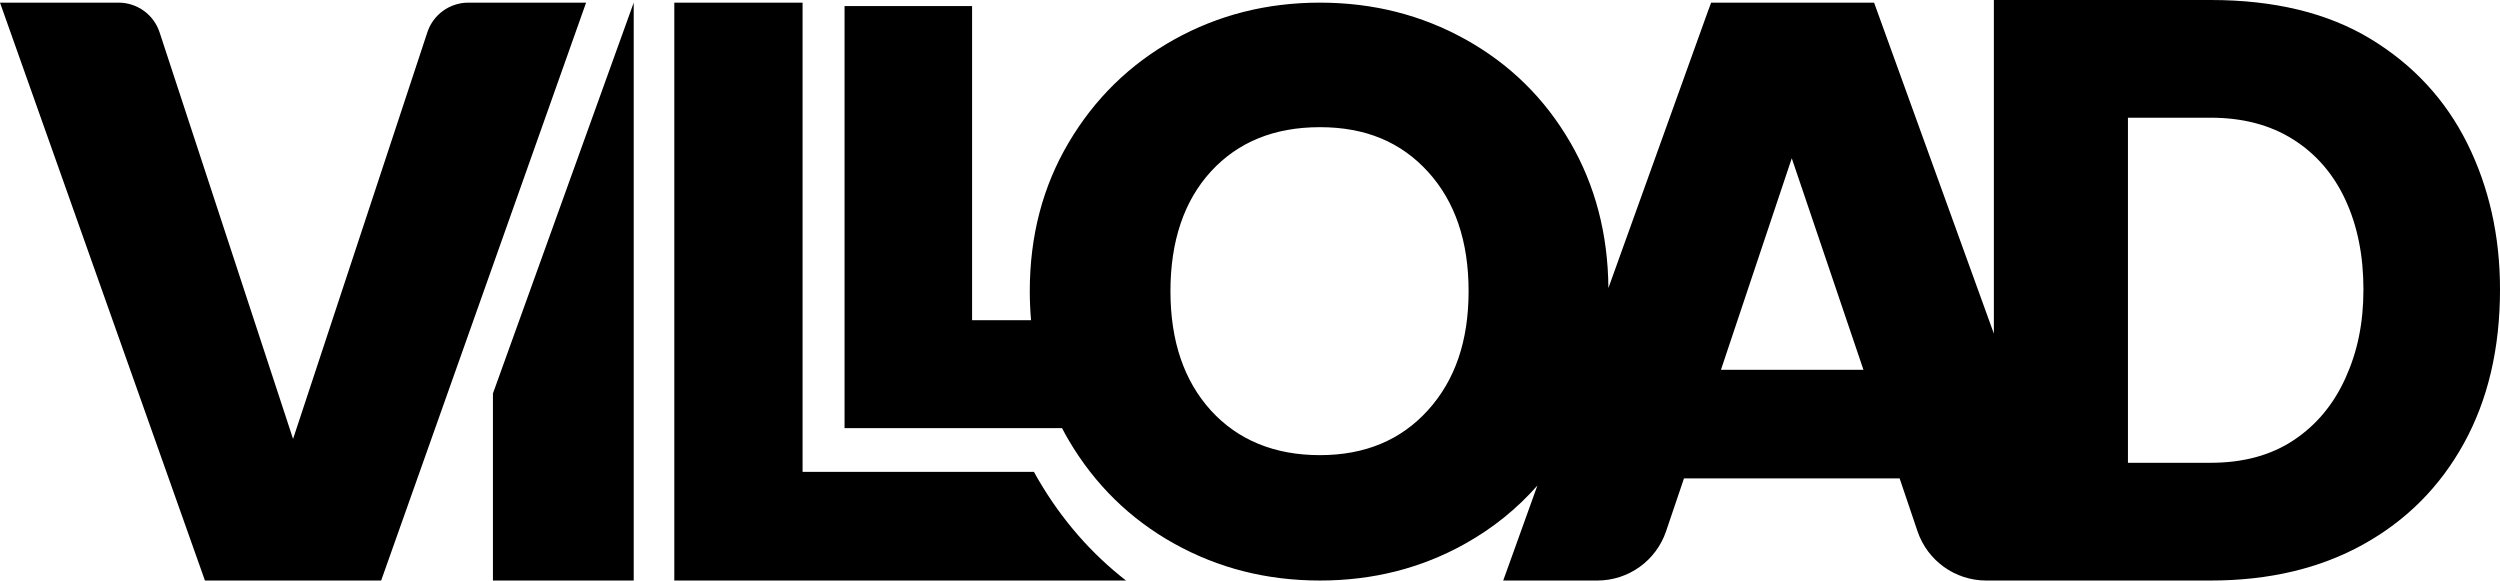 <?xml version="1.0" encoding="UTF-8"?>
<svg id="Capa_2" data-name="Capa 2" xmlns="http://www.w3.org/2000/svg" viewBox="0 0 615.3 142.88">
  <defs>
    <style>
      .cls-1 {
        stroke-width: 0px;
      }
    </style>
  </defs>
  <g id="Capa_1-2" data-name="Capa 1">
    <g>
      <path class="cls-1" d="m115.27.65c-4.58,0-8.66,2.94-10.09,7.3l-33.05,100.08L39.28,7.97c-1.43-4.37-5.51-7.32-10.1-7.32H0l50.44,142.23h43.37L144.25.65h-28.98Zm6.05,96.19v46.04h34.65V.65l-34.65,96.19Zm134.32,21.36c-.4-.69-.8-1.36-1.16-2.06h-56.95V.65h-31.57v142.23h111.17c-8.59-6.68-15.76-14.92-21.49-24.68Z"/>
      <path class="cls-1" d="m607.25,35.31c-5.37-10.79-13.32-19.38-23.85-25.76-10.53-6.37-23.65-9.55-39.34-9.55h-53.33v82.11L461.25.65h-40.11l-.63,1.72v-.03l-24.65,68.55c-.11-13.27-3.23-25.23-9.37-35.82-6.27-10.82-14.85-19.26-25.73-25.33-10.87-6.06-22.84-9.09-35.9-9.09s-25.02,3.03-35.9,9.09c-10.88,6.07-19.52,14.51-25.92,25.33-6.4,10.8-9.59,23.01-9.59,36.59,0,2.43.11,4.81.31,7.14h-14.51V1.49h-31.39v103.89h53.54c.51,1.01,1.06,2,1.64,2.98,6.4,10.87,15.04,19.36,25.92,25.42,10.88,6.07,22.84,9.1,35.9,9.1s25-3.03,35.81-9.1c6.79-3.81,12.69-8.57,17.71-14.28l-8.41,23.38h23.17c7.65,0,14.45-4.87,16.91-12.12l4.41-13.01h53.08l4.4,13.01c2.46,7.25,9.26,12.12,16.92,12.12h55.2c14.35,0,26.86-2.95,37.53-8.86,10.66-5.9,18.95-14.22,24.85-24.95,5.9-10.73,8.86-23.35,8.86-37.84,0-13.14-2.69-25.12-8.05-35.92Zm-255.78,65.63c-6.67,7.38-15.53,11.08-26.61,11.08s-20.14-3.66-26.81-10.97c-6.65-7.33-9.98-17.12-9.98-29.39s3.33-22.22,9.98-29.48c6.67-7.25,15.6-10.88,26.81-10.88s19.94,3.66,26.61,10.99c6.66,7.32,9.98,17.1,9.98,29.37s-3.32,21.89-9.98,29.28Zm72.09-9.93l17.43-52.06,17.64,52.06h-35.07Zm153.7,2.06c-2.95,6.51-7.21,11.61-12.78,15.29-5.57,3.7-12.37,5.54-20.42,5.54h-20.33V28.97h20.33c7.91,0,14.69,1.78,20.32,5.34,5.64,3.55,9.93,8.52,12.88,14.89,2.95,6.37,4.43,13.72,4.43,22.03s-1.48,15.33-4.43,21.84Z"/>
    </g>
  </g>
</svg>